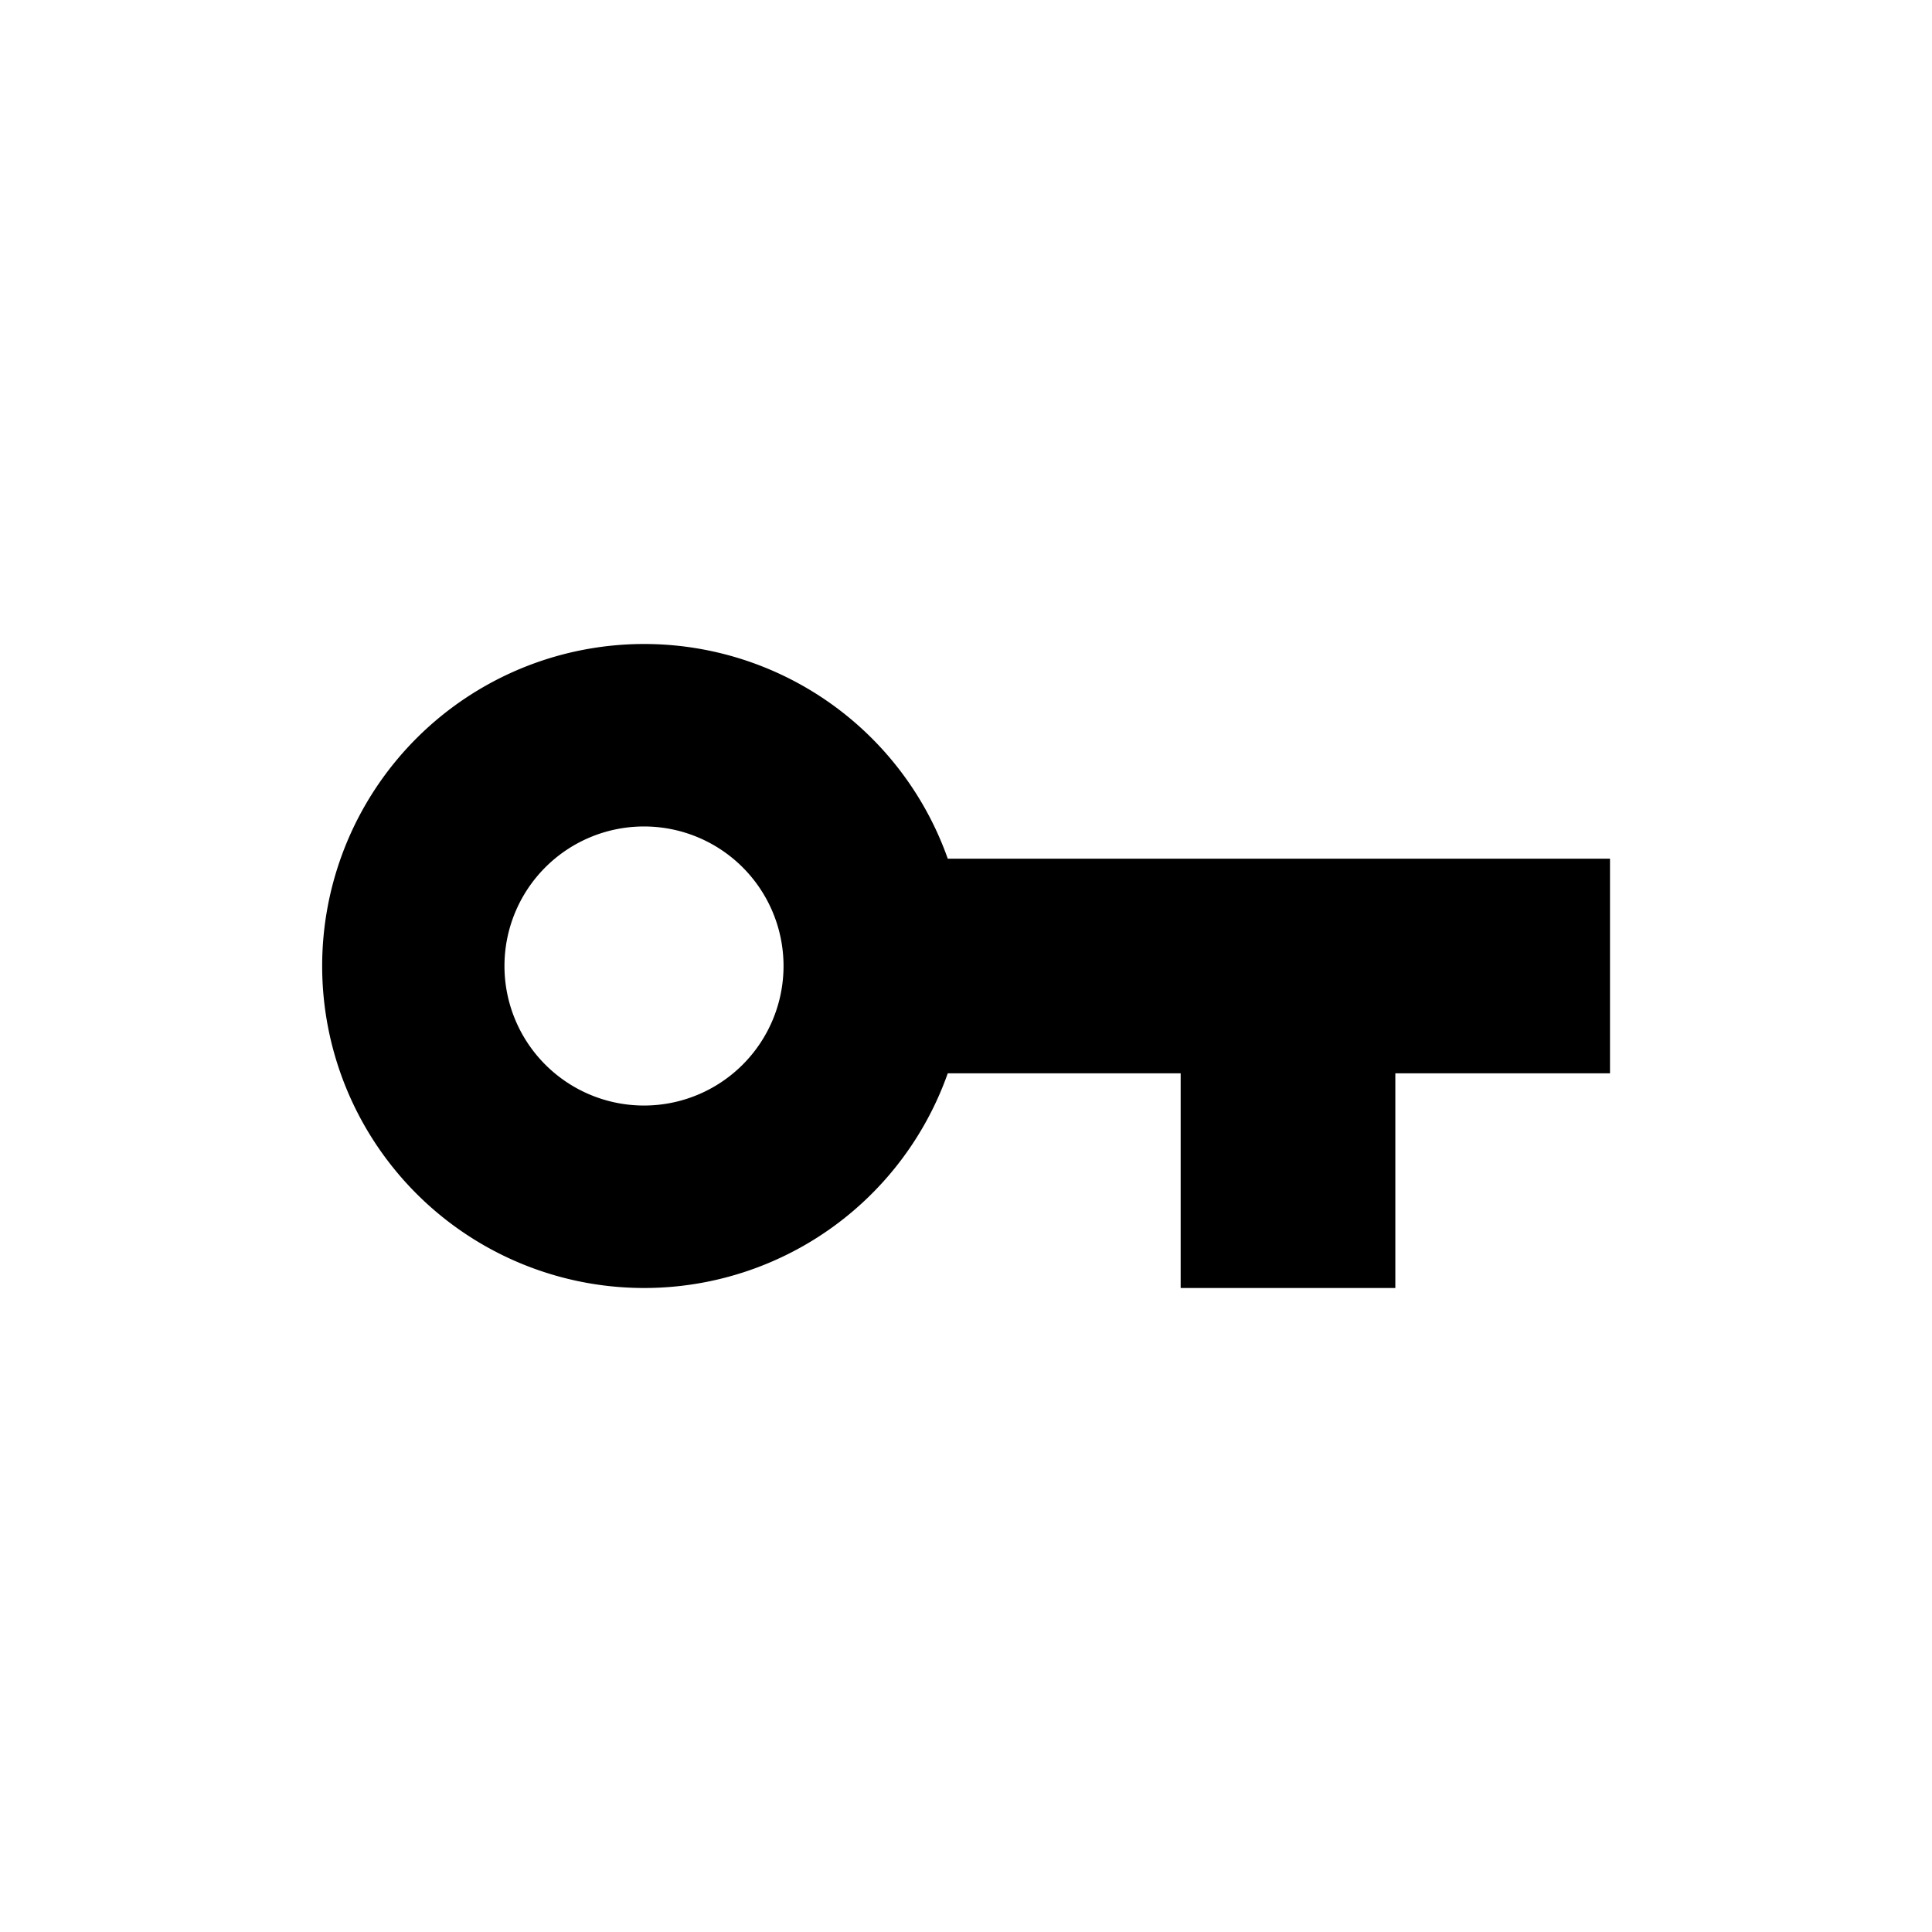 <svg aria-hidden="true" class="svg-icon iconKeySmall" width="18" height="18" viewBox="0 0 18 18"><path d="M8.83 10a3 3 0 110-2H15v2h-2v2h-2v-2H8.83zM6 10.3a1.3 1.3 0 100-2.6 1.3 1.3 0 0 0 0 2.6z"/></svg>